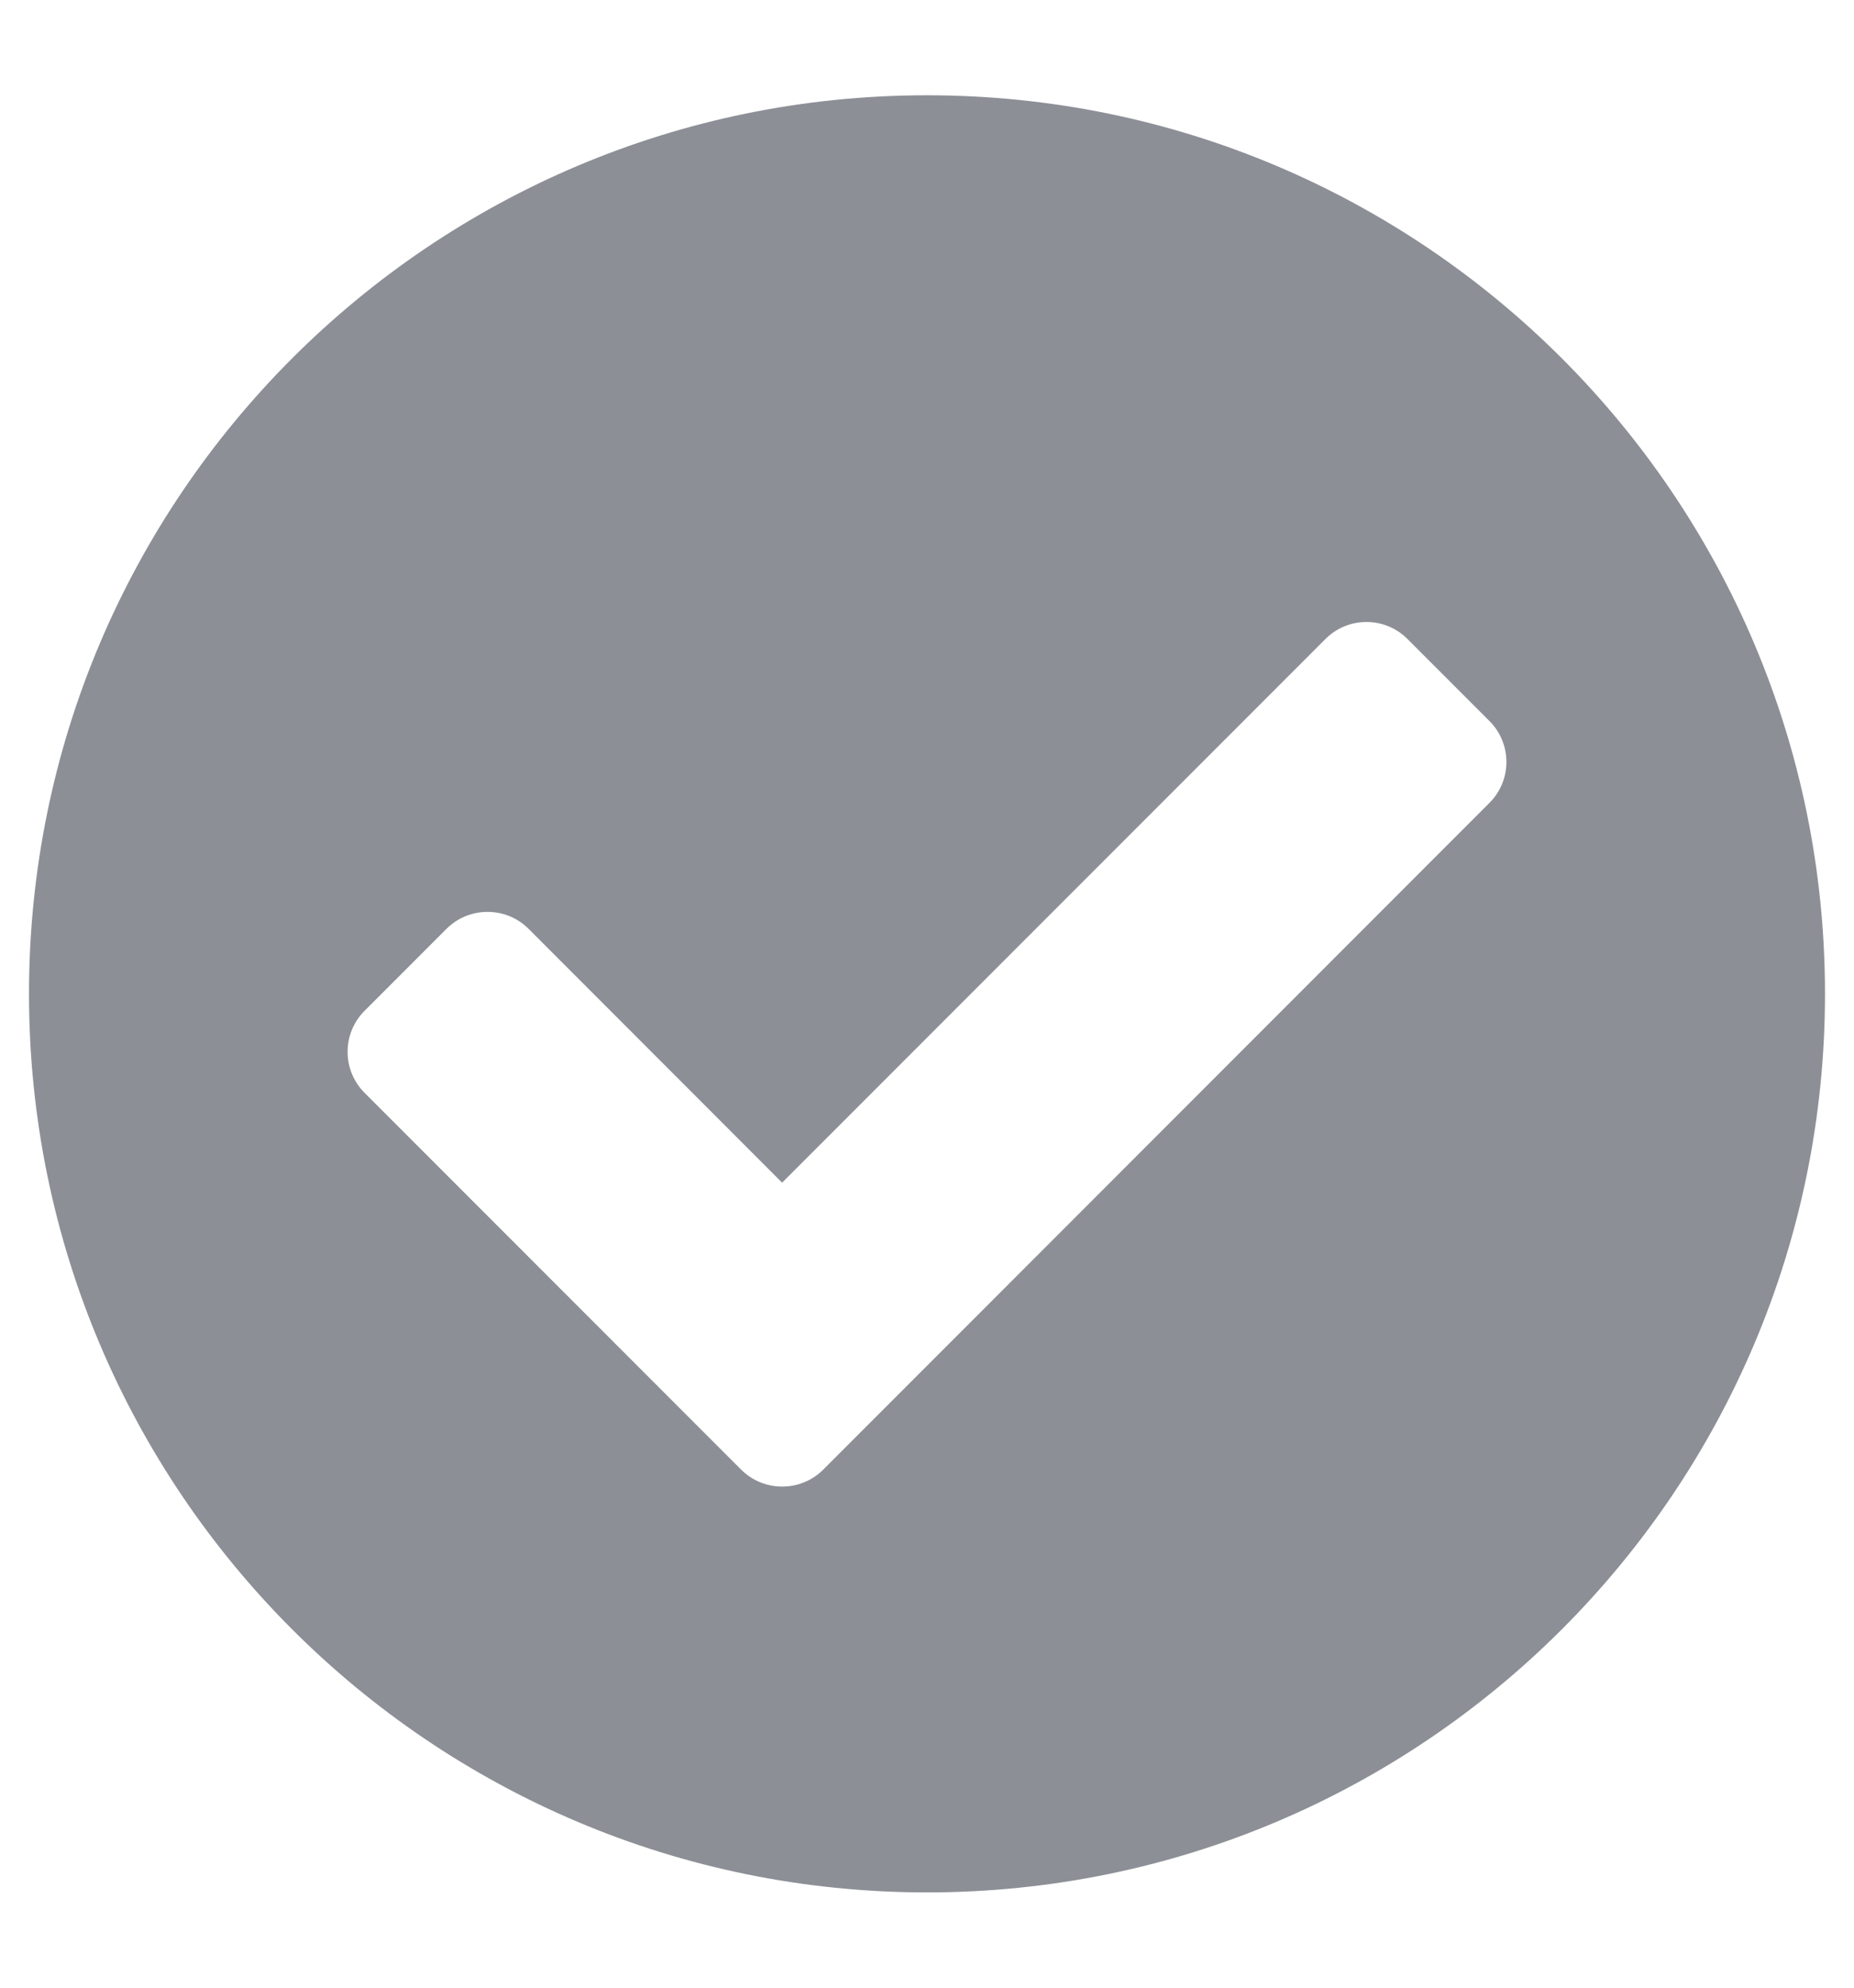 <svg width="14" height="15" viewBox="0 0 14 15" fill="none" xmlns="http://www.w3.org/2000/svg">
<path d="M13.781 7.5C13.781 11.245 10.745 14.281 7 14.281C3.255 14.281 0.219 11.245 0.219 7.5C0.219 3.755 3.255 0.719 7 0.719C10.745 0.719 13.781 3.755 13.781 7.5ZM6.216 11.091L11.247 6.059C11.418 5.889 11.418 5.612 11.247 5.441L10.628 4.822C10.457 4.651 10.18 4.651 10.009 4.822L5.906 8.925L3.991 7.009C3.82 6.839 3.543 6.839 3.372 7.009L2.753 7.628C2.582 7.799 2.582 8.076 2.753 8.247L5.597 11.091C5.768 11.261 6.045 11.261 6.216 11.091Z" fill="#8C8F96"/>
</svg>
